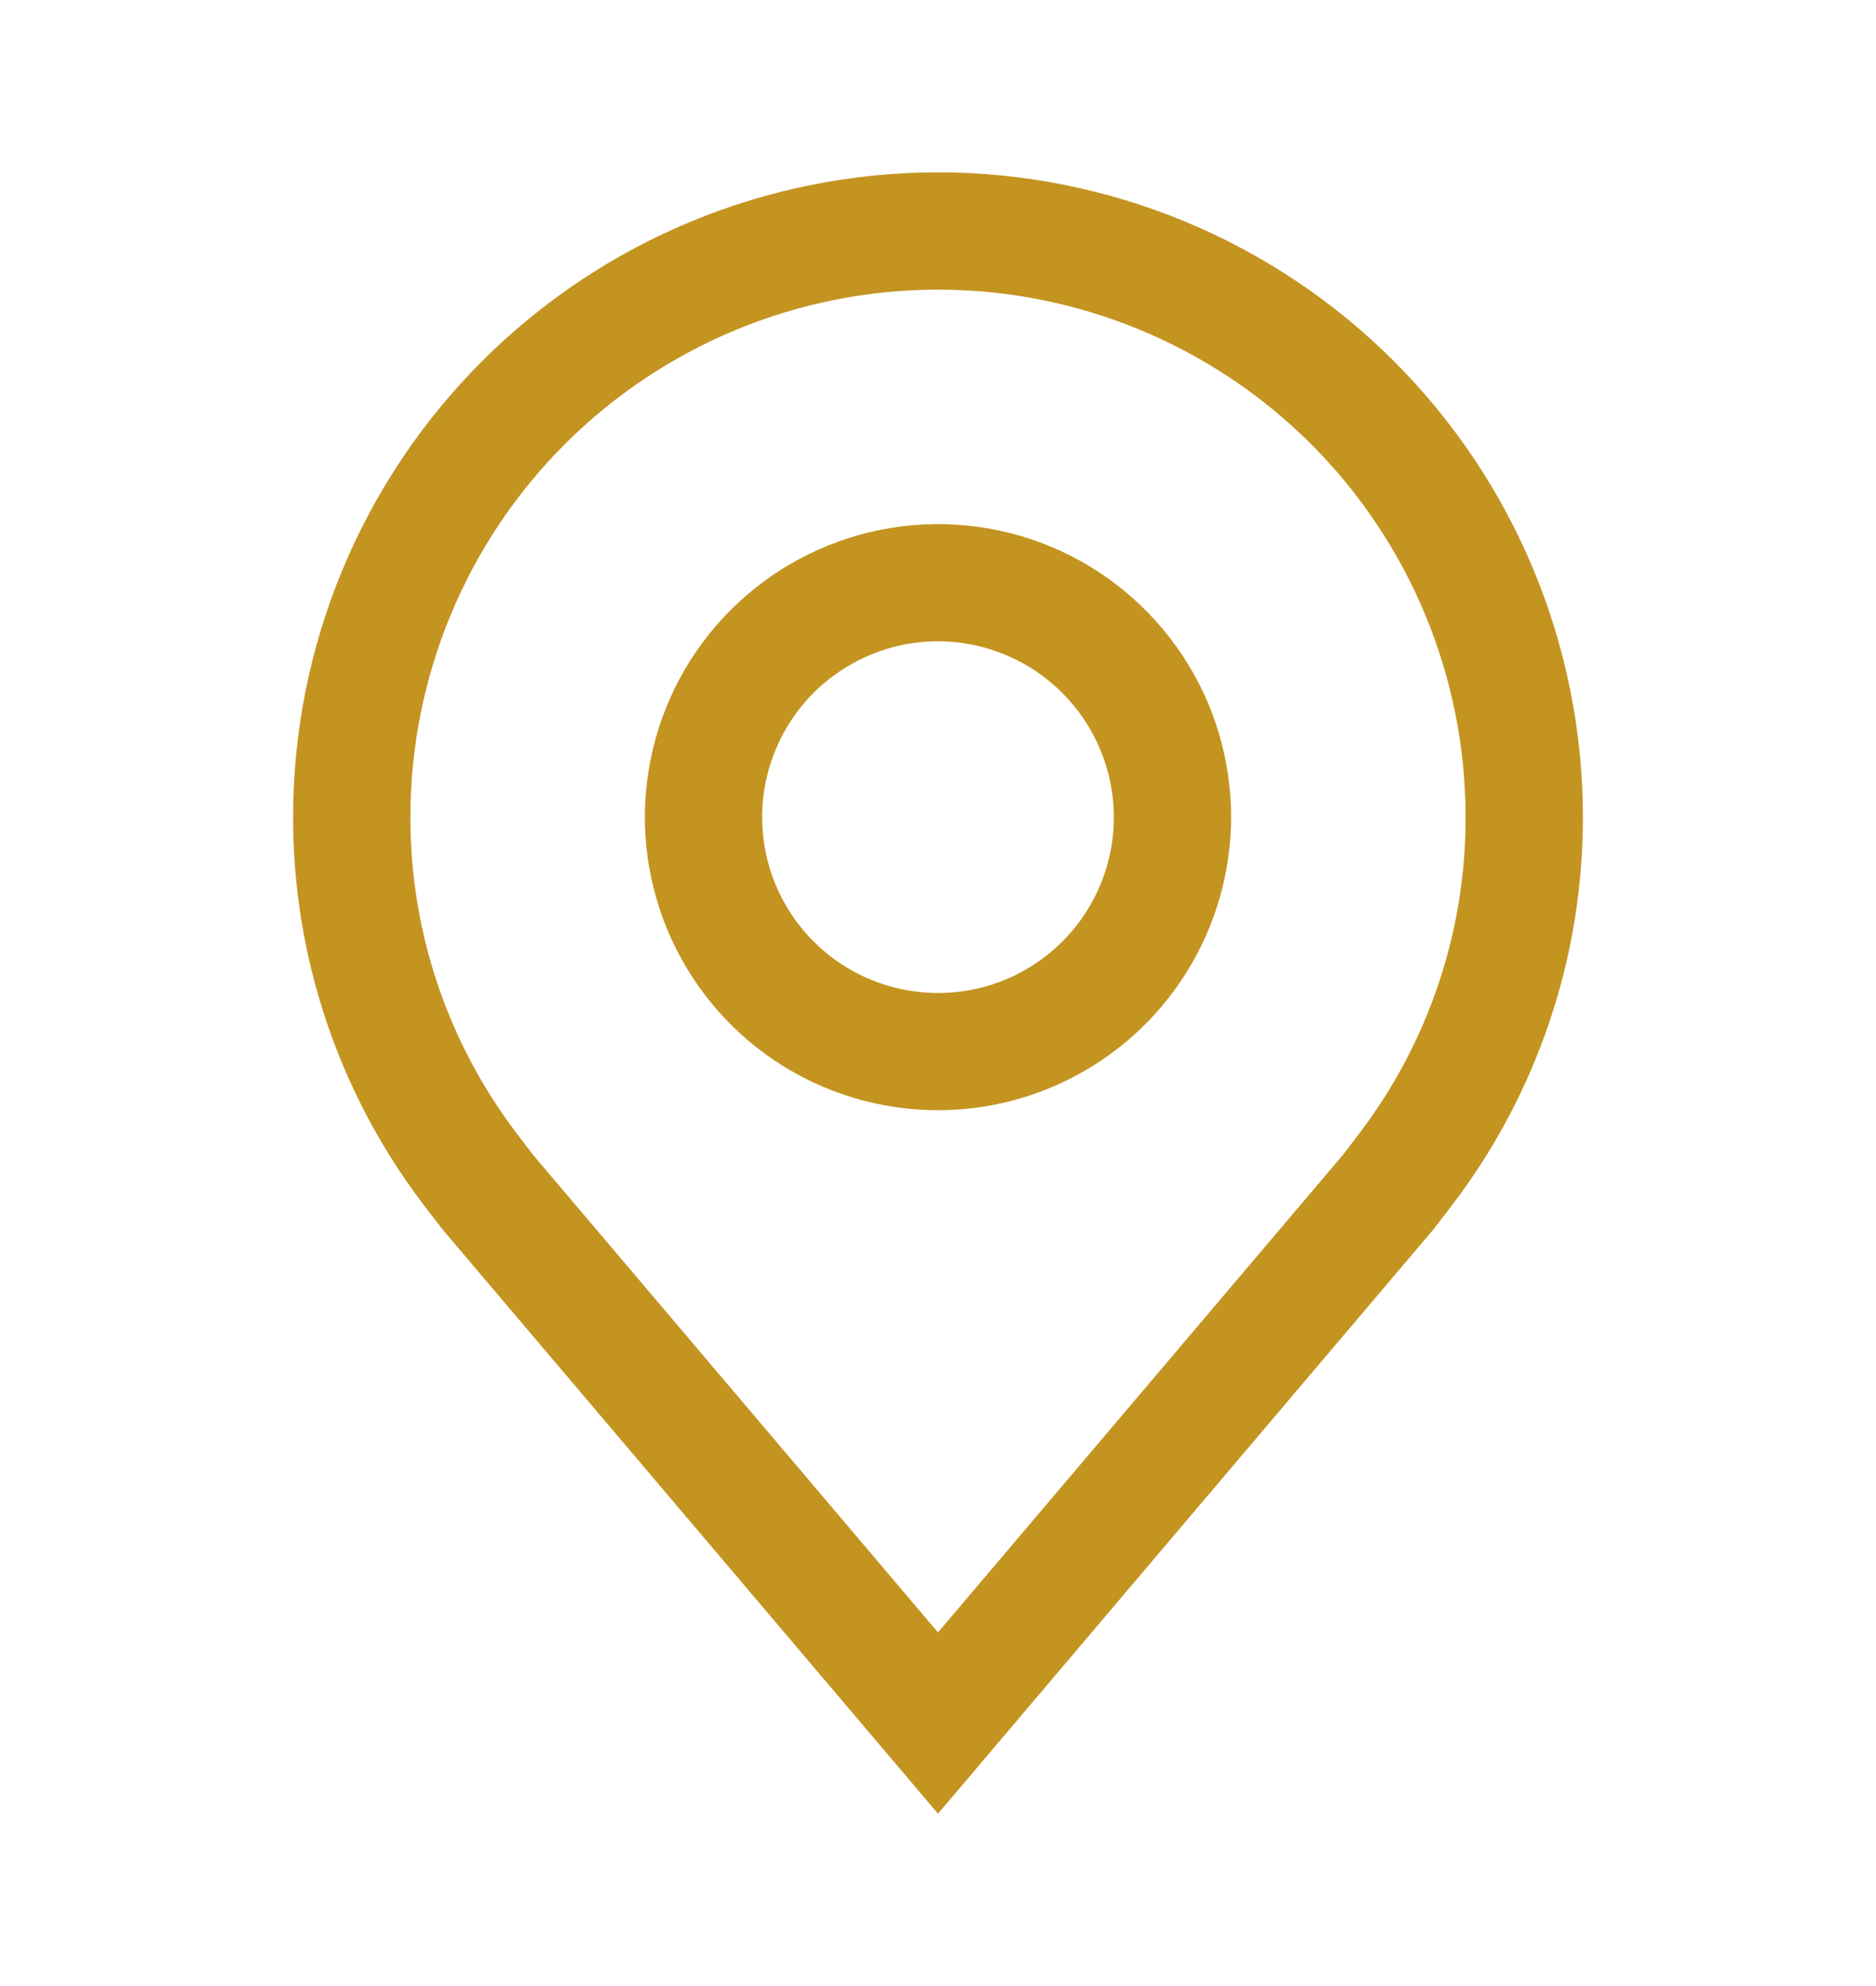<svg width="17" height="18" viewBox="0 0 17 18" fill="none" xmlns="http://www.w3.org/2000/svg">
<path d="M8.5 10.062C7.975 10.062 7.461 9.907 7.024 9.615C6.587 9.323 6.247 8.908 6.046 8.423C5.845 7.937 5.792 7.403 5.895 6.888C5.997 6.373 6.25 5.899 6.622 5.528C6.993 5.157 7.467 4.904 7.982 4.801C8.497 4.699 9.031 4.751 9.517 4.952C10.002 5.153 10.417 5.494 10.709 5.931C11.001 6.367 11.156 6.881 11.156 7.406C11.155 8.11 10.875 8.786 10.377 9.284C9.879 9.782 9.204 10.062 8.5 10.062ZM8.5 5.812C8.185 5.812 7.877 5.906 7.615 6.081C7.352 6.256 7.148 6.505 7.028 6.796C6.907 7.088 6.875 7.408 6.937 7.717C6.998 8.026 7.15 8.31 7.373 8.533C7.596 8.756 7.88 8.908 8.189 8.969C8.498 9.031 8.819 8.999 9.11 8.879C9.401 8.758 9.65 8.554 9.825 8.292C10 8.03 10.094 7.721 10.094 7.406C10.093 6.984 9.925 6.579 9.626 6.28C9.328 5.981 8.923 5.813 8.5 5.812Z" fill="#C49421"/>
<path d="M8.5 16.438L4.018 11.152C3.956 11.073 3.894 10.993 3.833 10.912C3.068 9.904 2.655 8.672 2.656 7.406C2.656 5.856 3.272 4.37 4.368 3.274C5.464 2.178 6.95 1.562 8.5 1.562C10.05 1.562 11.536 2.178 12.632 3.274C13.728 4.37 14.344 5.856 14.344 7.406C14.345 8.672 13.932 9.903 13.167 10.911L13.166 10.912C13.166 10.912 13.007 11.122 12.983 11.15L8.5 16.438ZM4.682 10.272C4.682 10.272 4.806 10.436 4.834 10.471L8.5 14.795L12.171 10.465C12.194 10.436 12.319 10.271 12.319 10.271C12.945 9.447 13.283 8.441 13.281 7.406C13.281 6.138 12.777 4.922 11.881 4.025C10.984 3.129 9.768 2.625 8.5 2.625C7.232 2.625 6.016 3.129 5.119 4.025C4.222 4.922 3.719 6.138 3.719 7.406C3.717 8.441 4.056 9.448 4.682 10.272Z" fill="#C49421"/>
</svg>
